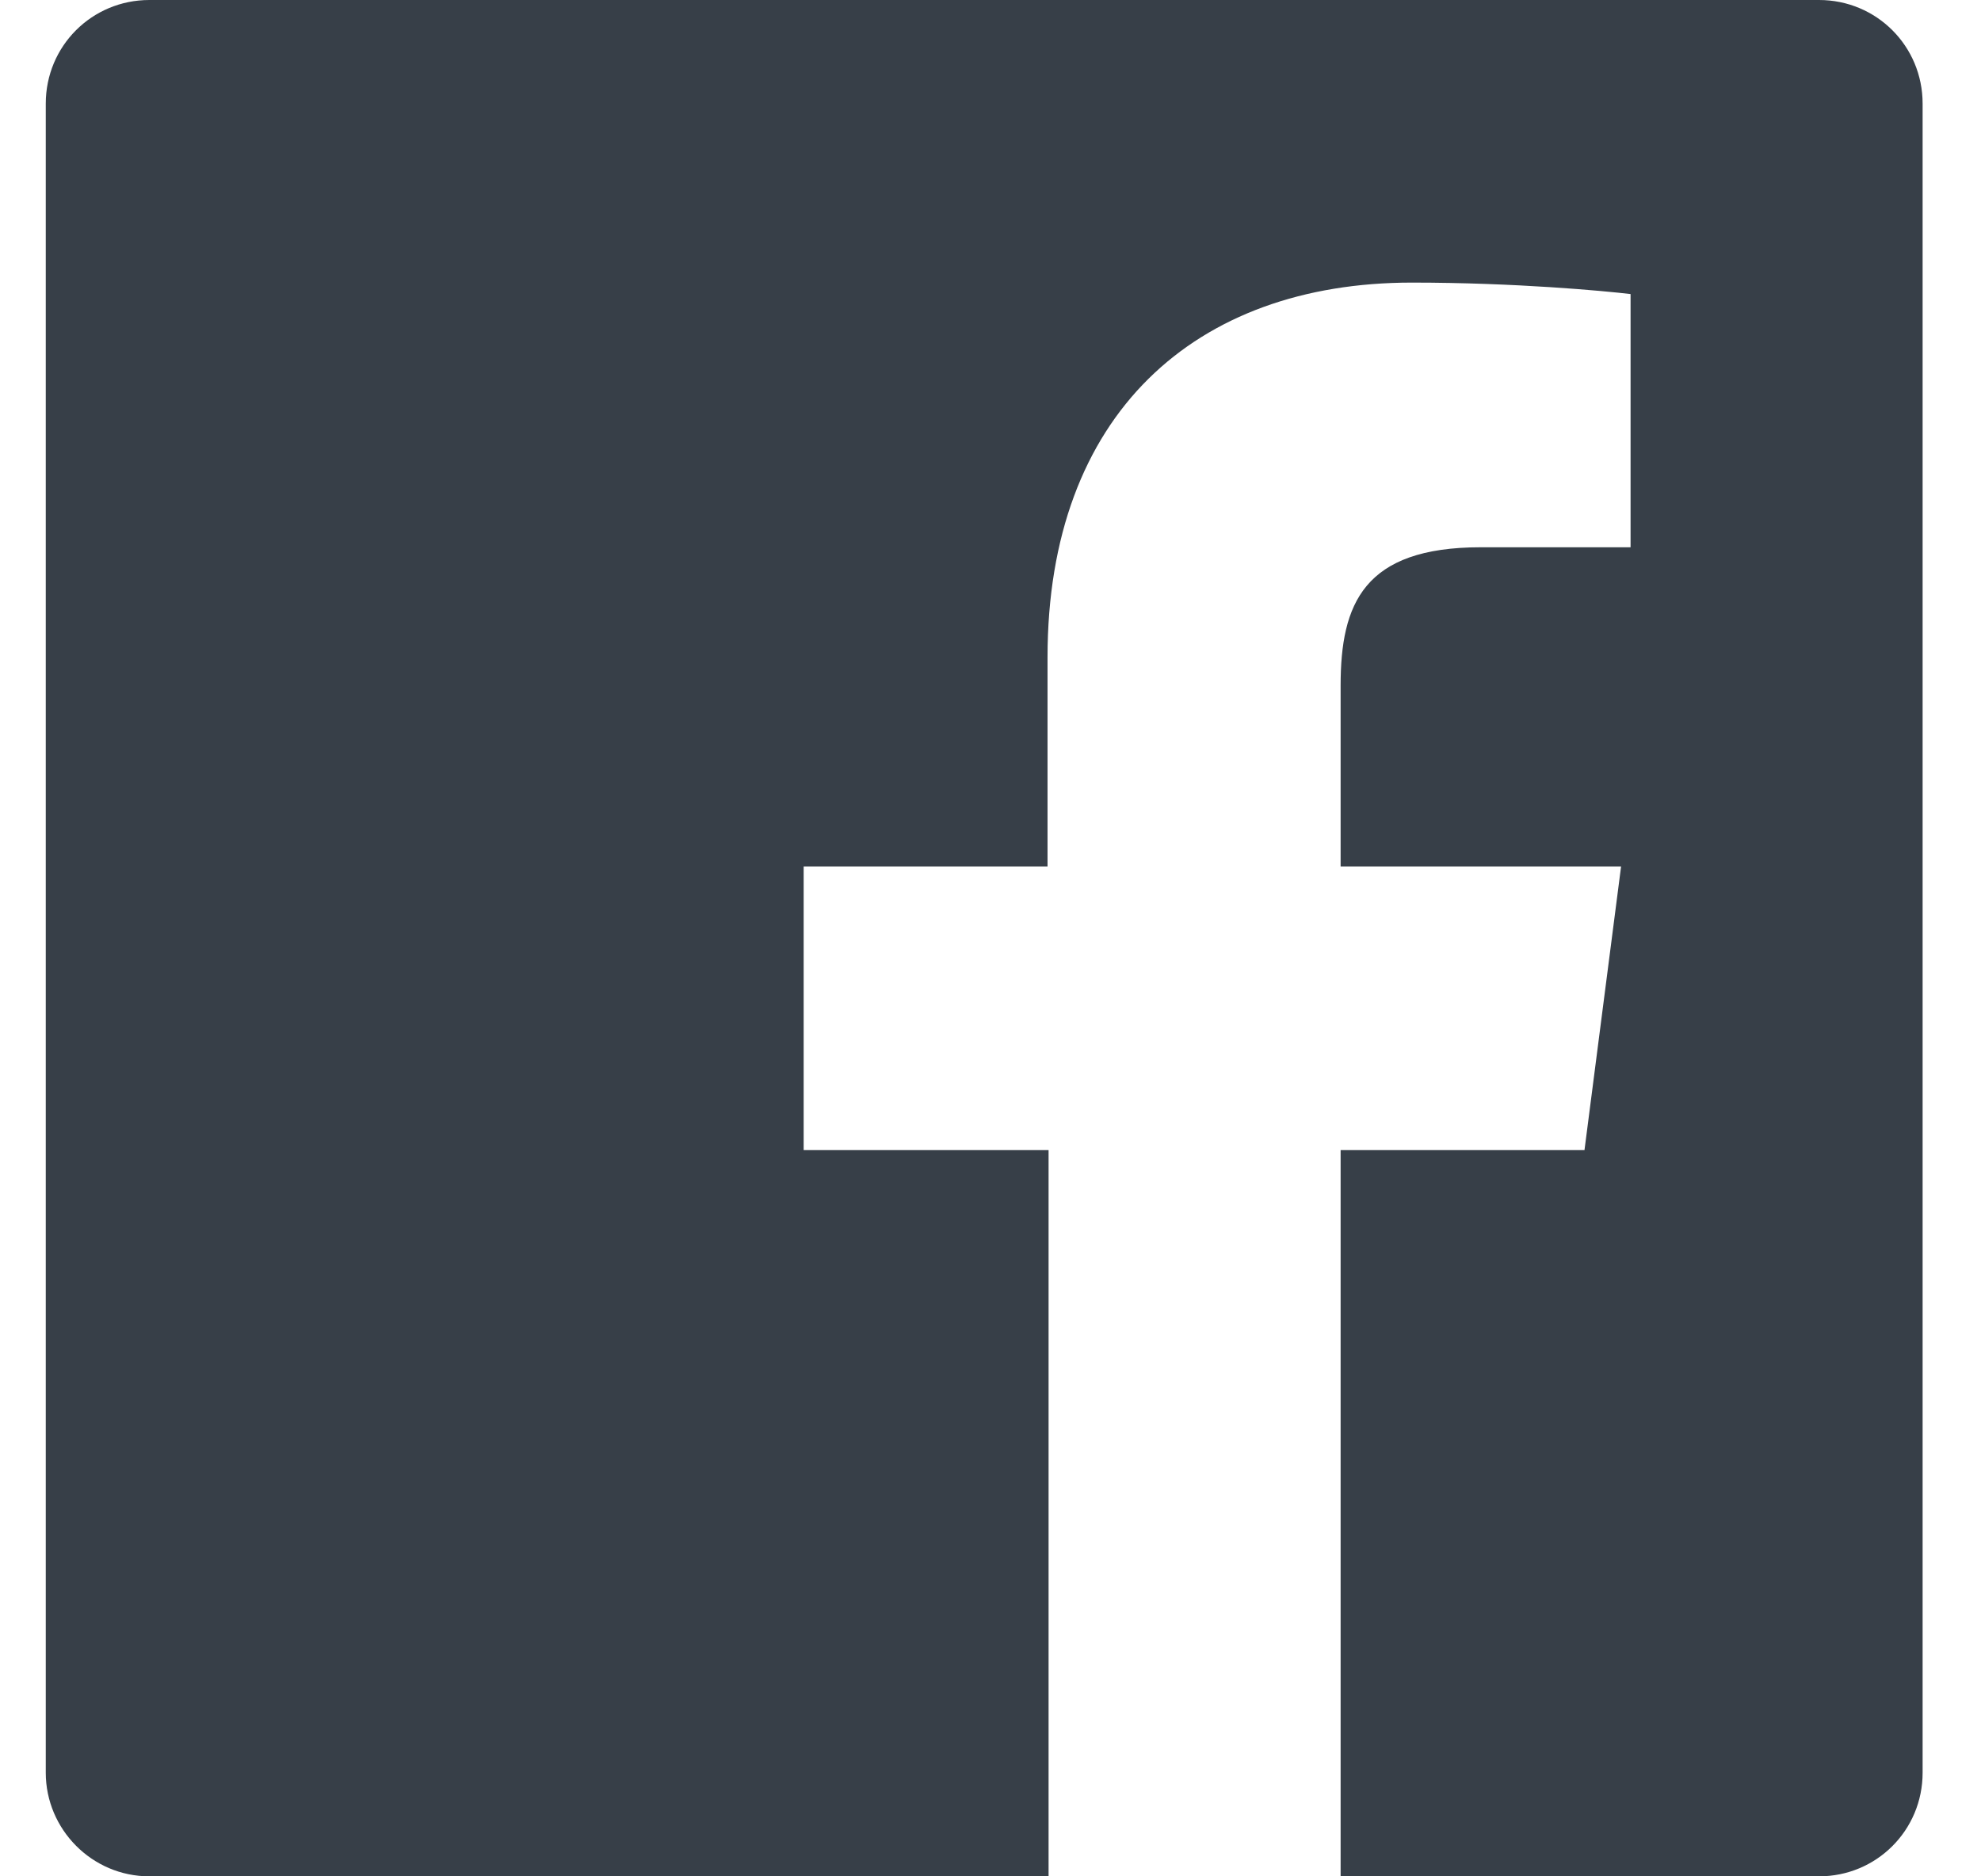 <svg width="19" height="18" viewBox="0 0 19 18" fill="none" xmlns="http://www.w3.org/2000/svg">
<path d="M18.44 17.006C18.44 17.558 17.998 18 17.446 18H12.858V11.033H15.197L15.548 8.312H12.858V6.576C12.858 5.793 13.079 5.25 14.203 5.25H15.639V2.821C15.388 2.791 14.534 2.711 13.541 2.711C11.463 2.711 10.047 3.975 10.047 6.305V8.312H7.708V11.033H10.057V18H1.433C0.881 18 0.439 17.548 0.439 17.006V0.994C0.439 0.442 0.881 0 1.433 0H17.446C17.998 0 18.44 0.442 18.44 0.994V17.006Z" fill="#373F48"/>
</svg>
